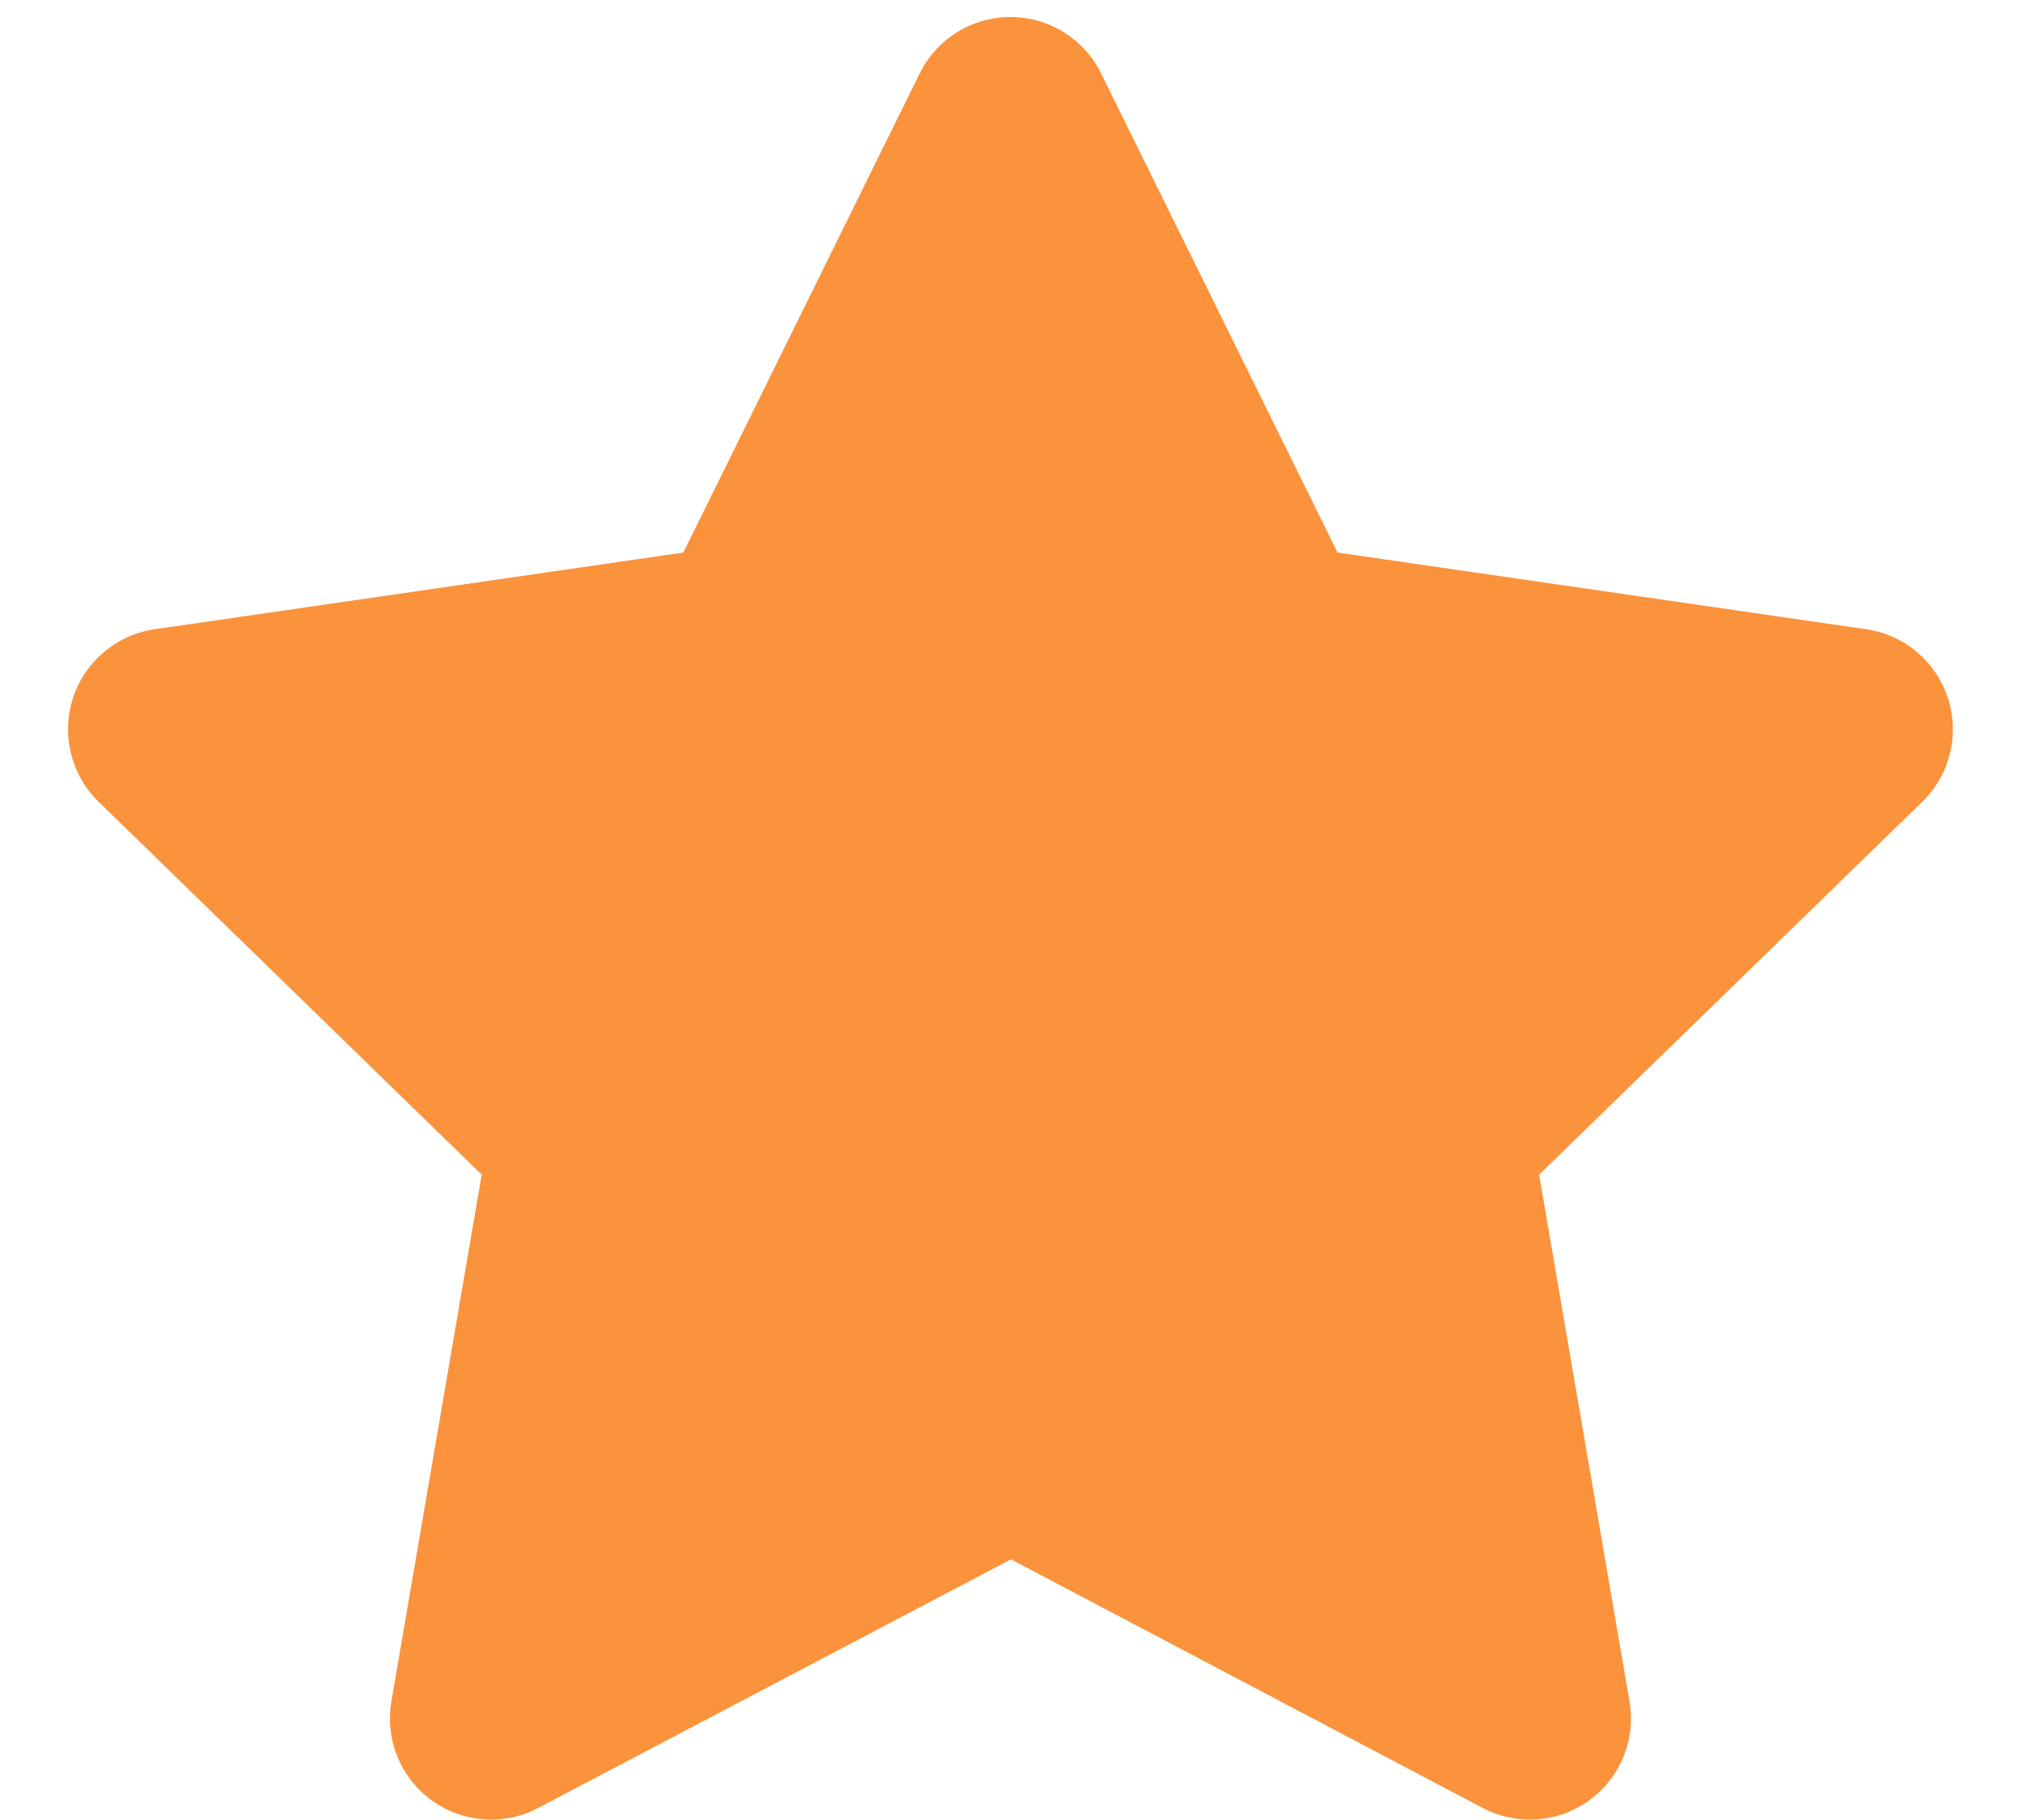 <svg width="20" height="18" viewBox="0 0 20 18" fill="none" xmlns="http://www.w3.org/2000/svg">
    <path d="M10 14.292L4.857 16.996L5.839 11.268L1.673 7.213L7.423 6.379L9.994 1.168L12.566 6.379L18.316 7.213L14.149 11.268L15.132 16.996L10 14.292Z" fill="#FB923C" stroke="#FB923C" stroke-width="2" stroke-linecap="round" stroke-linejoin="round"/>
</svg>
